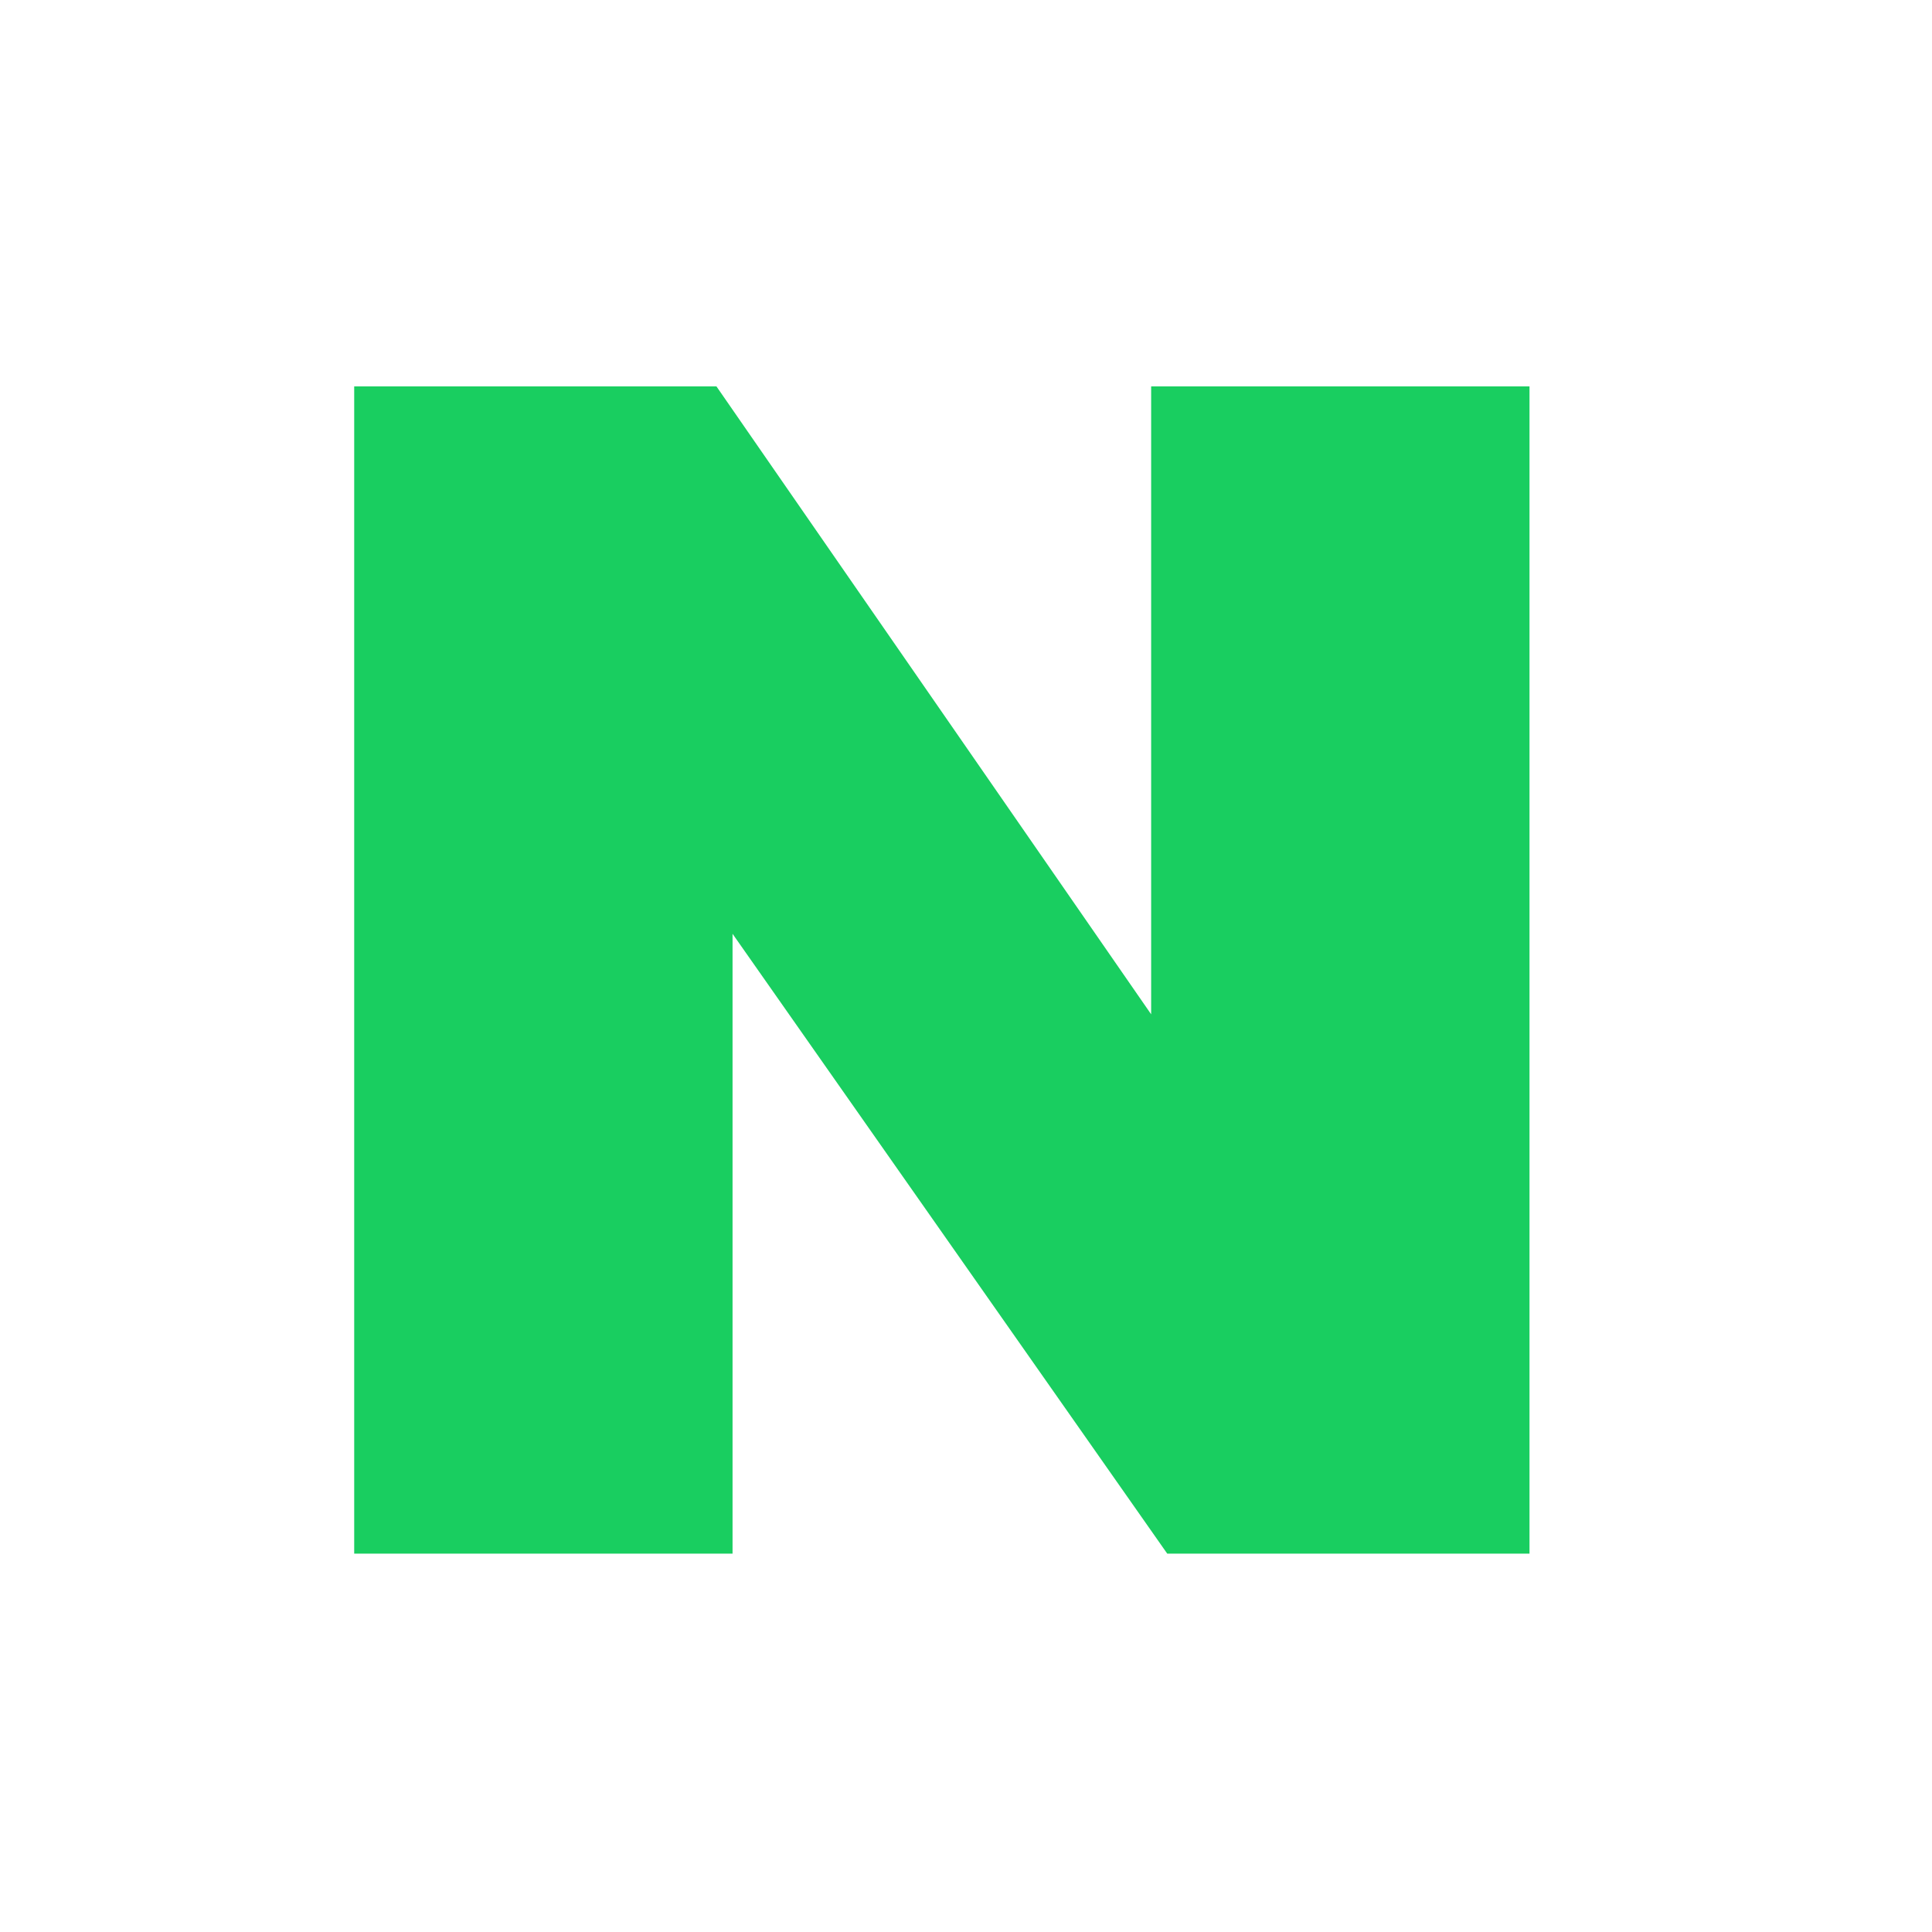 <?xml version="1.0" encoding="utf-8"?>
<!-- Generator: Adobe Illustrator 27.2.0, SVG Export Plug-In . SVG Version: 6.00 Build 0)  -->
<svg version="1.1" id="레이어_1" xmlns="http://www.w3.org/2000/svg" xmlns:xlink="http://www.w3.org/1999/xlink" x="0px"
	 y="0px" viewBox="0 0 24 24" style="enable-background:new 0 0 24 24;" xml:space="preserve">
<style type="text/css">
	.st0{fill-rule:evenodd;clip-rule:evenodd;fill:#19CE60;}
</style>
<path class="st0" d="M14.3,12.6L8.9,4.8H4.4v14.5h4.7v-7.7l5.4,7.7H19V4.8h-4.7V12.6z"/>
</svg>
